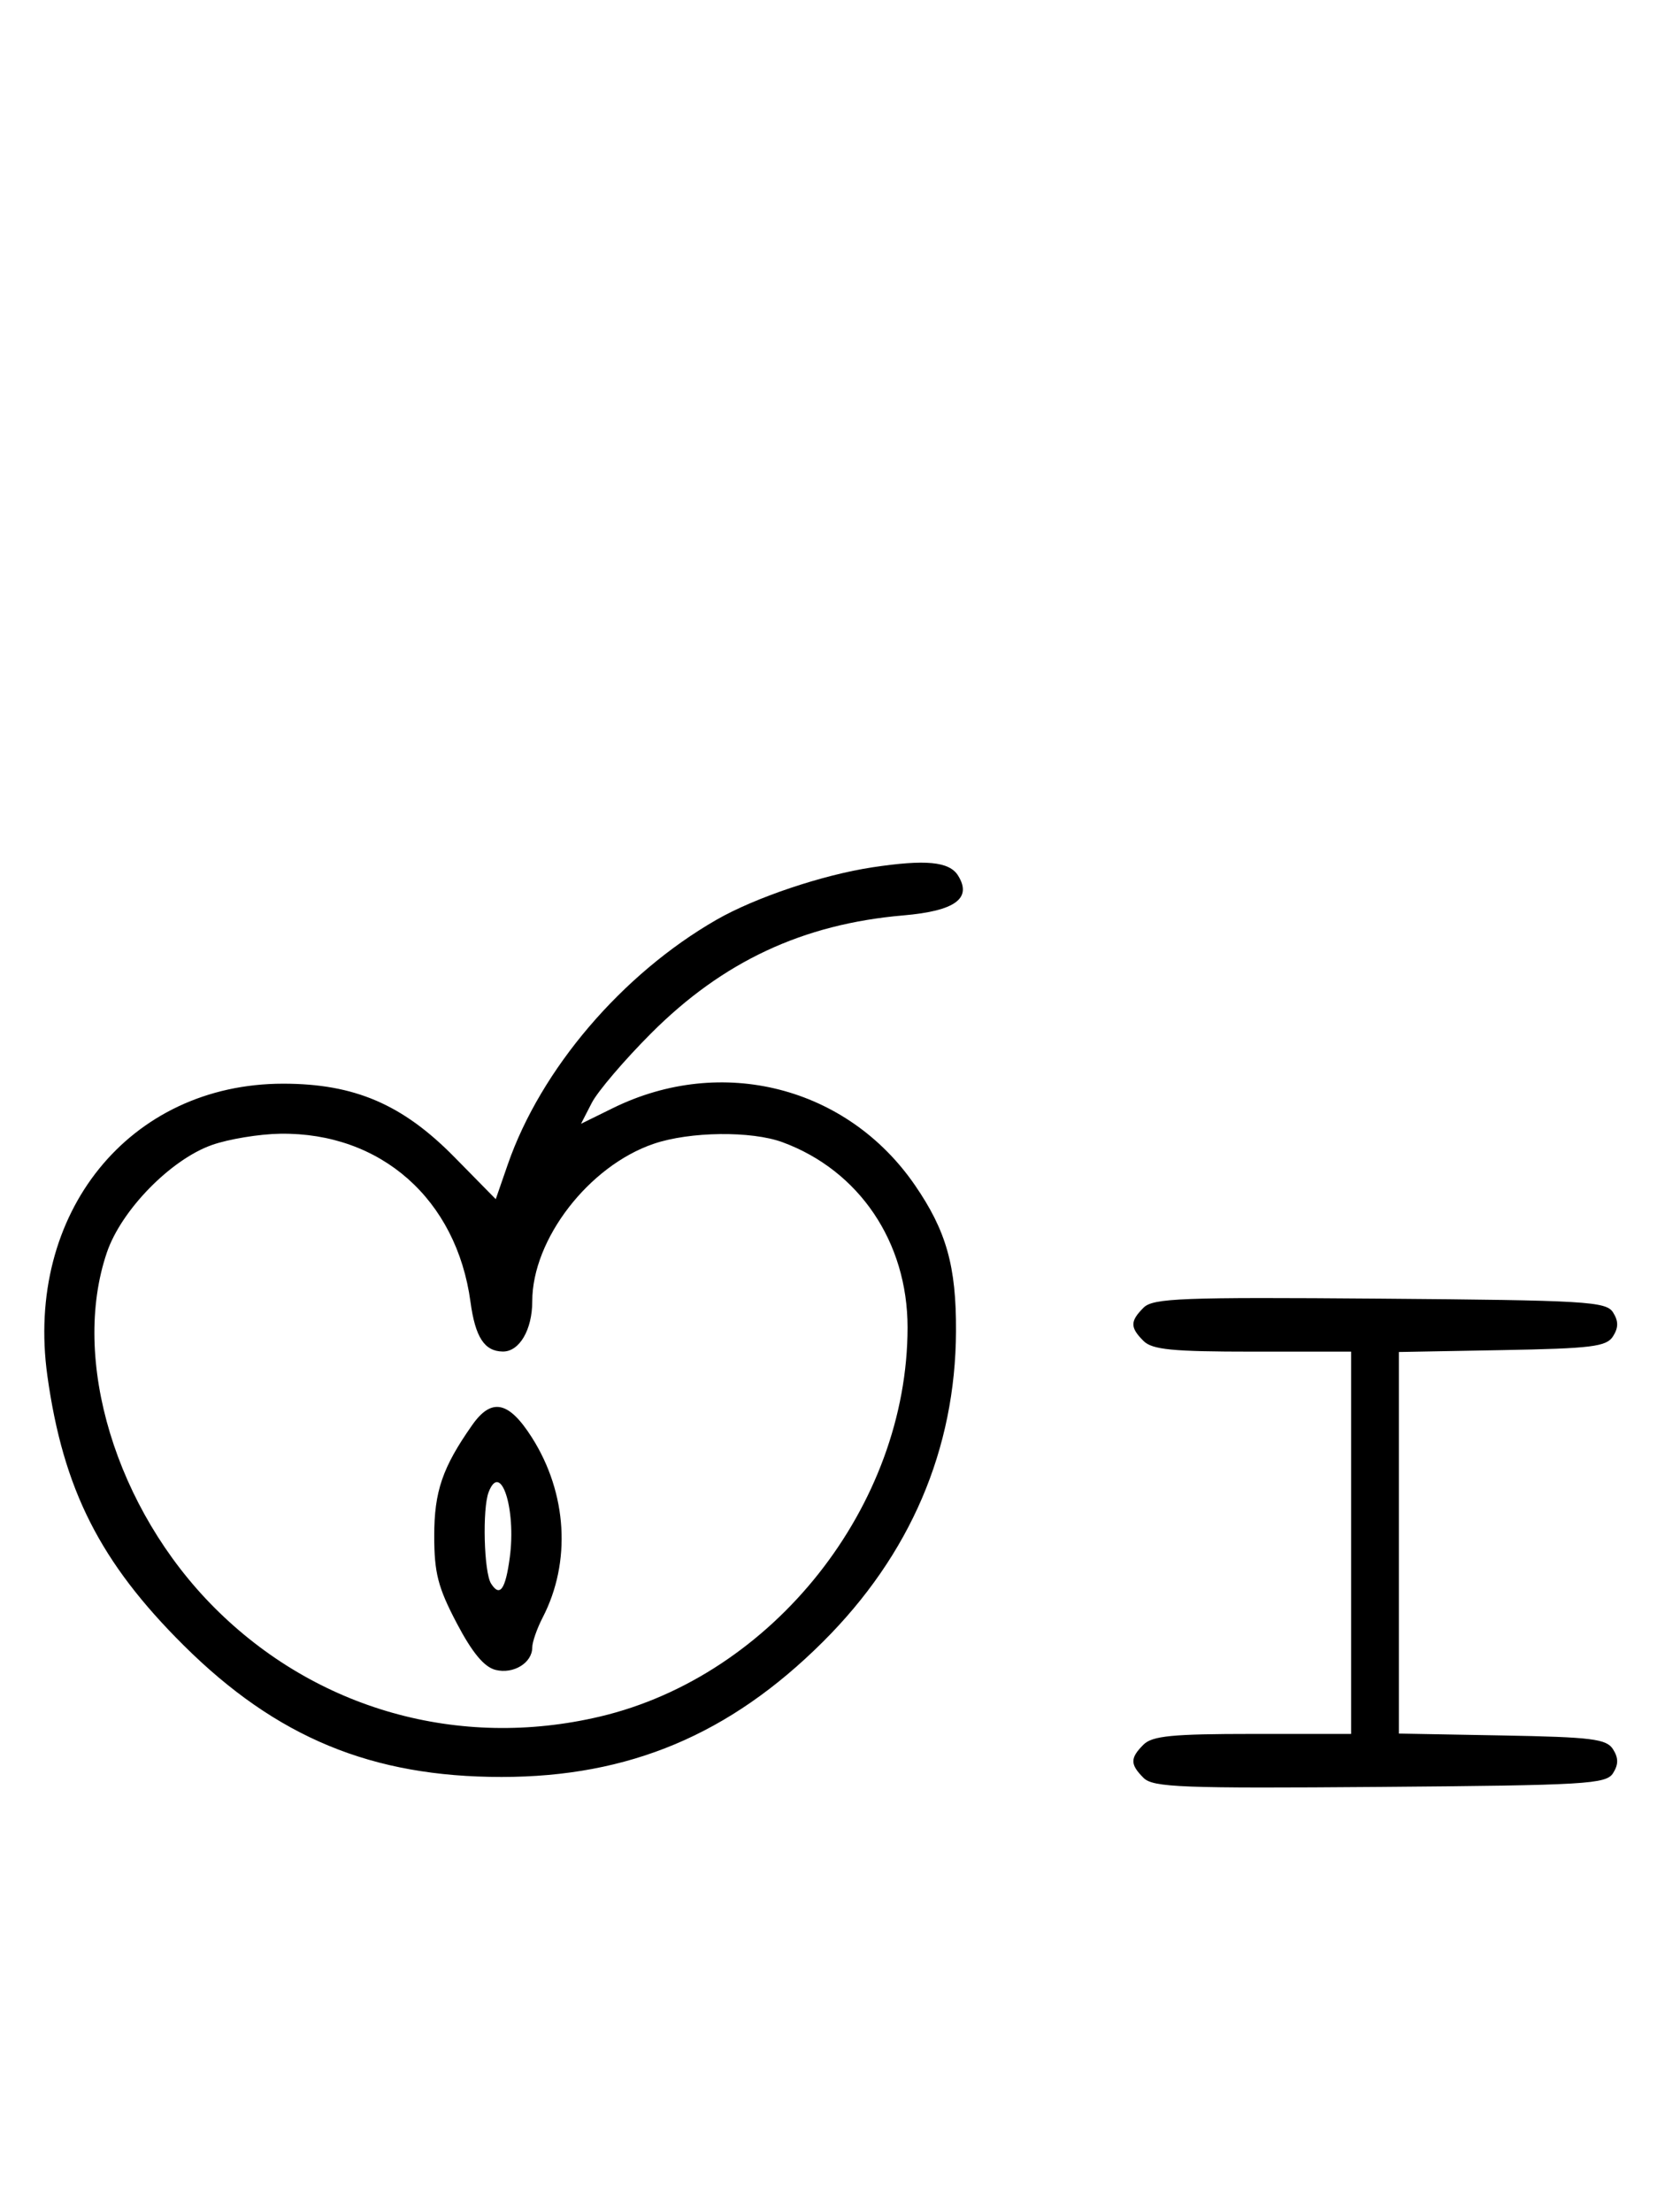 <svg xmlns="http://www.w3.org/2000/svg" width="244" height="324" viewBox="0 0 244 324" version="1.1">
	<path d="M 127.870 127.049 C 120.570 128.150, 110.676 131.475, 105 134.735 C 91.149 142.689, 79.245 156.639, 74.412 170.581 L 72.651 175.661 66.575 169.485 C 58.985 161.768, 51.932 158.748, 41.500 158.748 C 18.953 158.748, 3.629 177.719, 6.941 201.532 C 9.255 218.166, 14.661 228.854, 26.916 241.026 C 40.507 254.525, 54.473 260.304, 73.500 260.304 C 92.176 260.304, 106.938 254.102, 120.584 240.521 C 133.398 227.767, 140.024 212.314, 140.100 195 C 140.143 185.479, 138.687 180.312, 134.072 173.604 C 124.146 159.178, 105.748 154.487, 89.822 162.322 L 85.144 164.623 86.720 161.562 C 87.587 159.878, 91.492 155.300, 95.398 151.388 C 105.925 140.846, 117.657 135.362, 132.396 134.094 C 139.982 133.441, 142.495 131.605, 140.394 128.250 C 139.112 126.203, 135.668 125.873, 127.870 127.049 M 31.054 167.728 C 25.018 169.859, 17.781 177.260, 15.667 183.463 C 10.326 199.140, 16.971 221.052, 31.459 235.541 C 46.346 250.427, 67.259 256.327, 87.897 251.463 C 113.305 245.473, 133 220.578, 133 194.450 C 133 181.951, 125.922 171.470, 114.684 167.326 C 110.110 165.640, 101.095 165.748, 95.795 167.554 C 86.288 170.793, 78 181.539, 78 190.625 C 78 194.804, 76.114 198.016, 73.679 197.985 C 70.990 197.950, 69.650 195.890, 68.948 190.712 C 66.907 175.676, 55.810 165.870, 41.072 166.079 C 38.007 166.122, 33.499 166.864, 31.054 167.728 M 167.585 191.558 C 165.598 193.545, 165.595 194.452, 167.571 196.429 C 168.855 197.712, 171.788 198, 183.571 198 L 198 198 198 226 L 198 254 183.571 254 C 171.788 254, 168.855 254.288, 167.571 255.571 C 165.595 257.548, 165.598 258.455, 167.585 260.442 C 168.978 261.835, 173.159 261.995, 202.226 261.763 C 232.452 261.523, 235.377 261.350, 236.386 259.750 C 237.190 258.475, 237.191 257.525, 236.387 256.250 C 235.430 254.730, 233.291 254.464, 220.142 254.224 L 205 253.948 205 226 L 205 198.052 220.142 197.776 C 233.291 197.536, 235.430 197.270, 236.387 195.750 C 237.191 194.475, 237.190 193.525, 236.386 192.250 C 235.377 190.650, 232.452 190.477, 202.226 190.237 C 173.159 190.005, 168.978 190.165, 167.585 191.558 M 69.202 208.750 C 64.844 214.949, 63.633 218.482, 63.635 225 C 63.636 230.411, 64.187 232.548, 66.923 237.757 C 69.202 242.096, 70.949 244.200, 72.618 244.619 C 75.247 245.279, 78 243.595, 78 241.328 C 78 240.543, 78.690 238.567, 79.533 236.937 C 83.729 228.822, 83.128 218.747, 77.960 210.598 C 74.565 205.245, 72.042 204.713, 69.202 208.750 M 71.607 218.582 C 70.672 221.019, 70.918 230.322, 71.961 231.971 C 73.250 234.009, 74.075 232.861, 74.707 228.146 C 75.661 221.033, 73.374 213.977, 71.607 218.582 " stroke="none" fill="black" fill-rule="evenodd"/>
</svg>